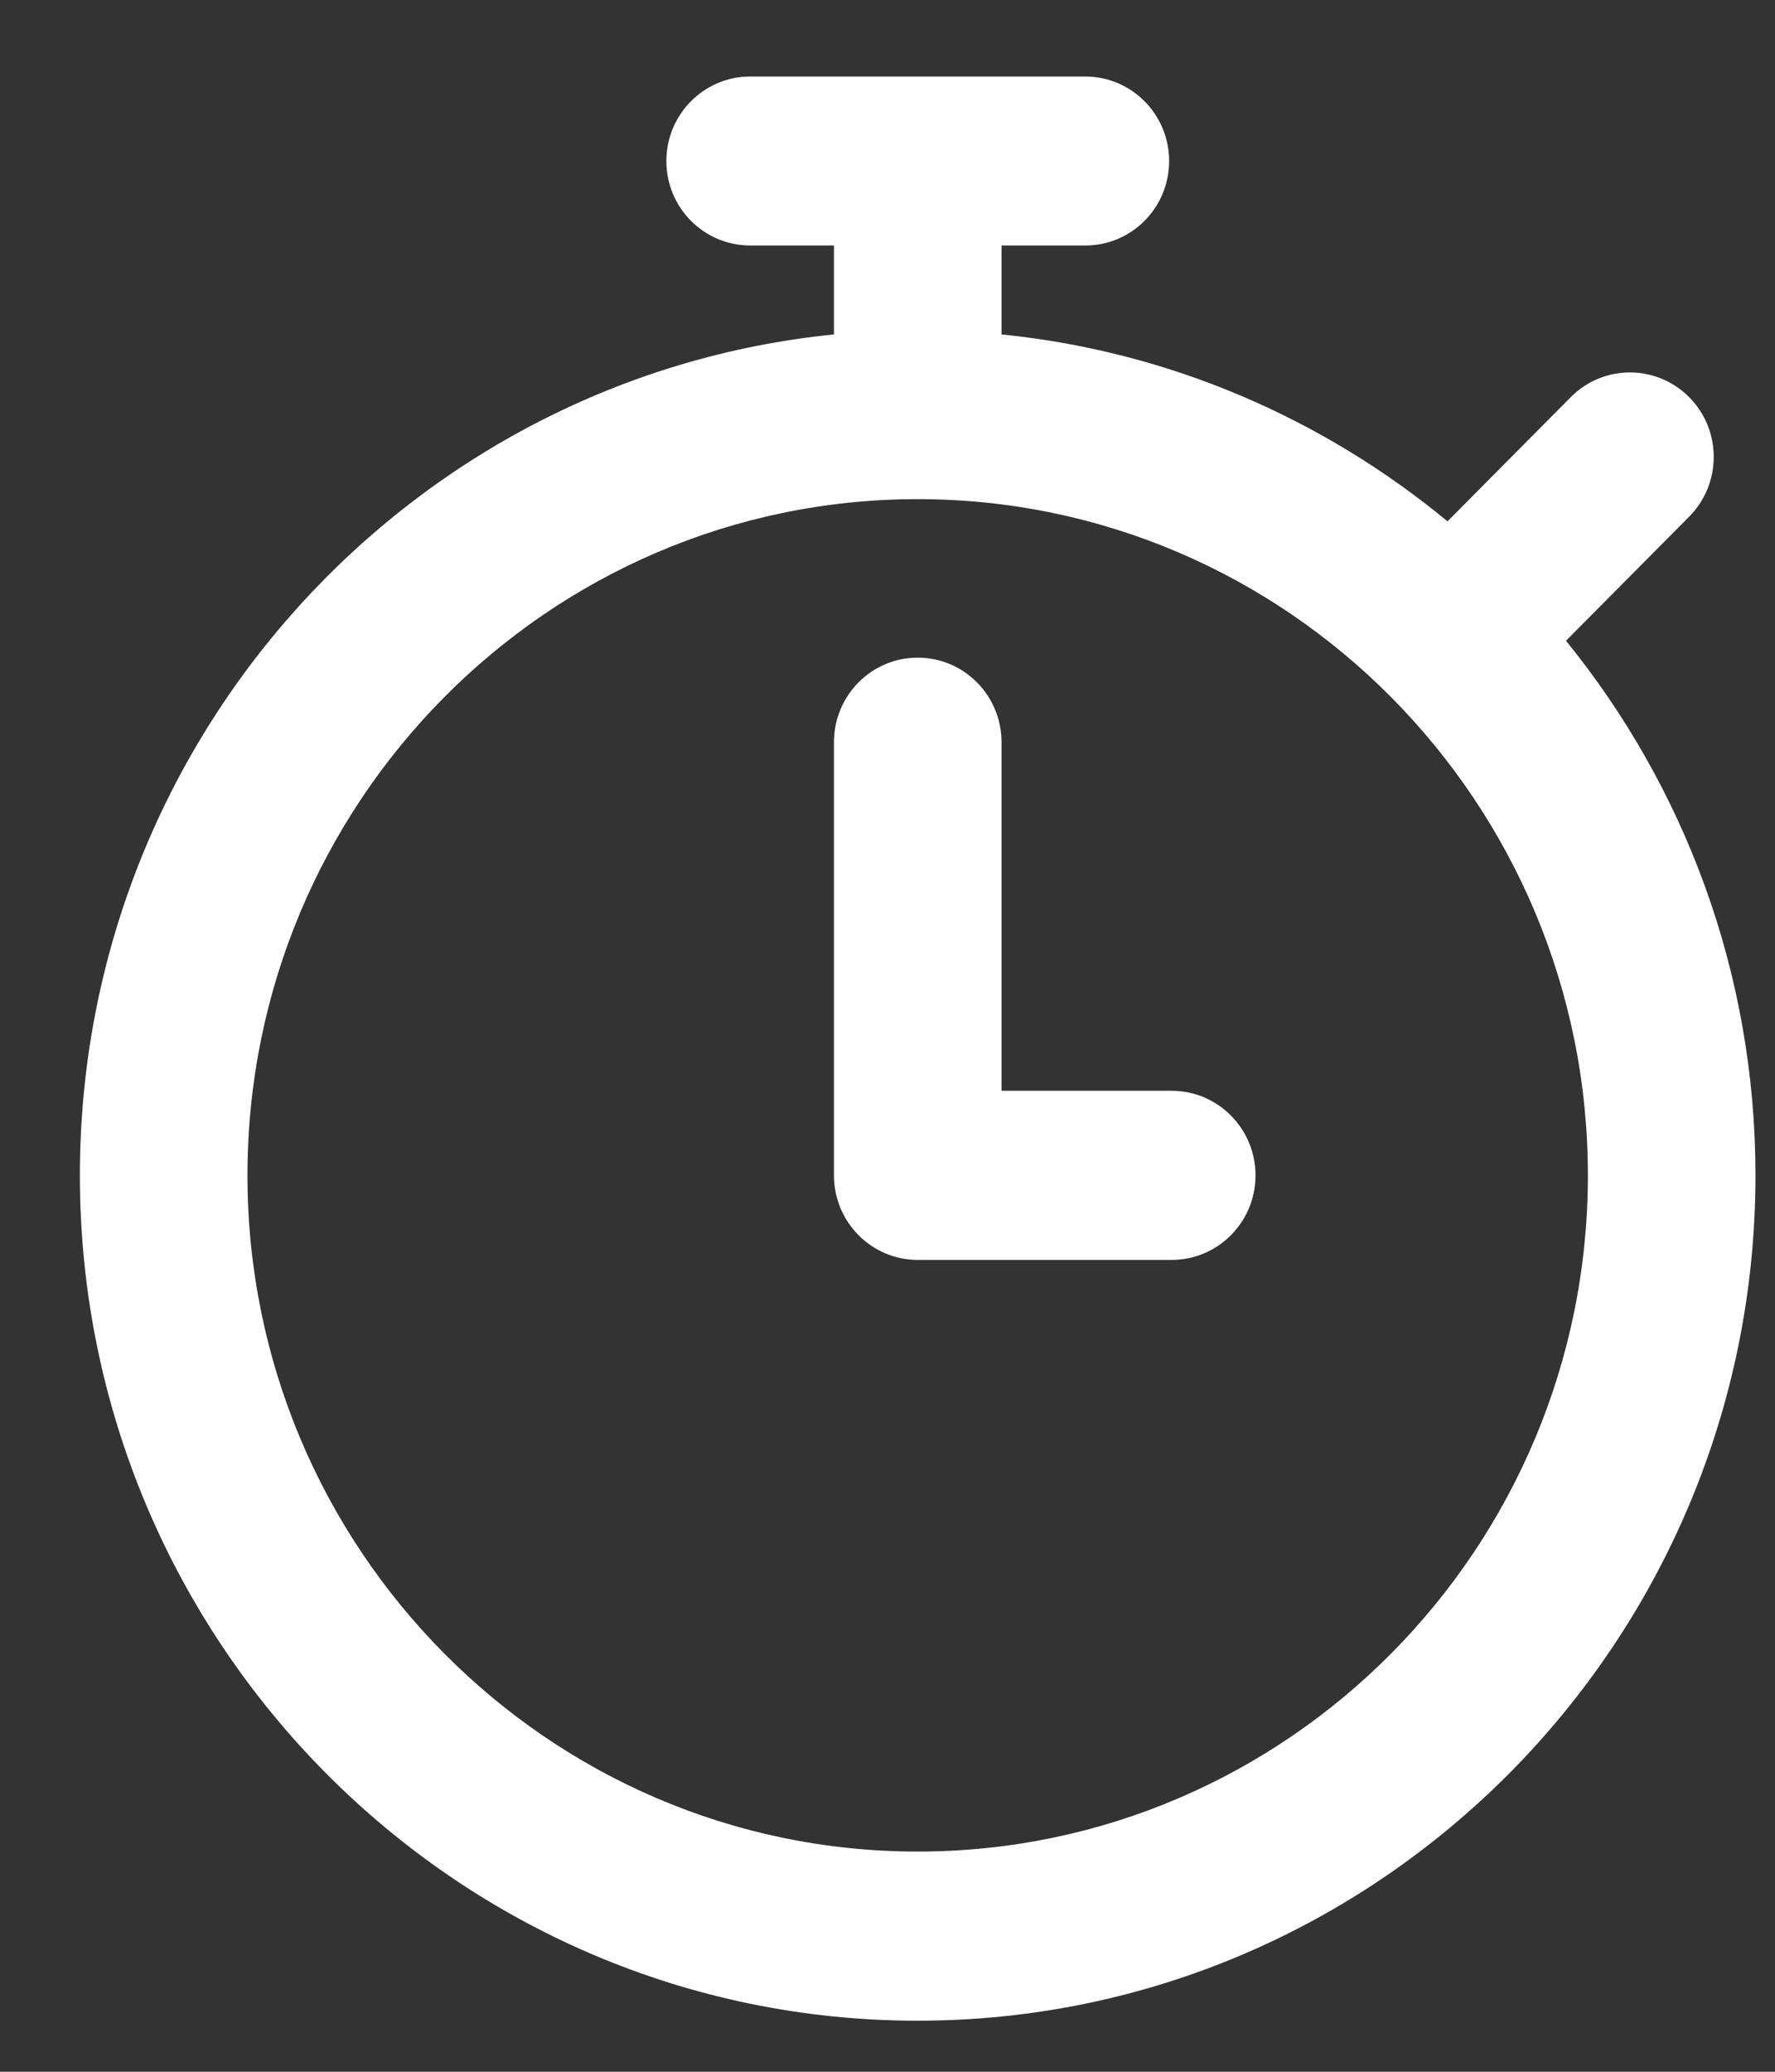 <svg width="12" height="14" viewBox="0 0 12 14" fill="none" xmlns="http://www.w3.org/2000/svg">
<rect x="0" y="0" width="12" height="14" fill="#333333" stroke="none"/>
<path d="M10.047 3.813L10.88 2.974C11.101 2.751 11.101 2.39 10.88 2.167C10.658 1.944 10.3 1.944 10.079 2.167L9.246 3.006C8.407 2.313 7.368 1.857 6.231 1.743V1.142H6.797C7.11 1.142 7.364 0.887 7.364 0.571C7.364 0.256 7.11 0 6.797 0H4.532C4.219 0 3.965 0.256 3.965 0.571C3.965 0.887 4.219 1.142 4.532 1.142H5.098V1.743C2.24 2.03 0 4.469 0 7.426C0 10.575 2.541 13.138 5.664 13.138C8.787 13.138 11.328 10.575 11.328 7.426C11.328 6.056 10.847 4.798 10.047 3.813ZM5.664 11.995C3.166 11.995 1.133 9.945 1.133 7.426C1.133 4.906 3.166 2.856 5.664 2.856C8.163 2.856 10.195 4.906 10.195 7.426C10.195 9.945 8.163 11.995 5.664 11.995Z" transform="translate(0.54 0.517)" fill="#ffffff"/>
<path d="M2.283 2.927H1.133V0.571C1.133 0.256 0.879 0 0.566 0C0.254 0 0 0.256 0 0.571V3.499C0 3.814 0.254 4.07 0.566 4.07H2.283C2.596 4.07 2.85 3.814 2.85 3.499C2.85 3.183 2.596 2.927 2.283 2.927Z" transform="translate(5.638 4.444)" fill="#ffffff"/>
</svg>

